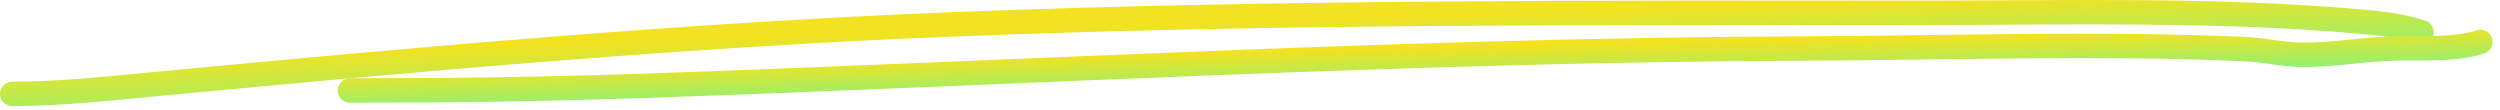 <svg width="205" height="9" viewBox="0 0 205 9" fill="none" xmlns="http://www.w3.org/2000/svg">
<path d="M1 7.698C4.902 7.698 8.807 7.267 12.685 6.9C34.484 4.838 56.251 2.865 78.141 1.996C104.562 0.947 131.017 1.051 157.454 1.051C169.739 1.051 182.174 0.699 194.429 1.848C195.832 1.98 197.237 2.203 198.565 2.646" stroke="url(#paint0_linear_168_1118)" stroke-width="2" stroke-linecap="round"/>
<path d="M28.688 7.421C36.738 7.421 44.781 7.314 52.826 7.037C84.468 5.947 116.036 4.097 147.709 3.979C159.768 3.934 171.949 3.493 184.005 4.023C185.625 4.094 187.304 4.496 188.909 4.496C191.538 4.496 194.116 3.993 196.738 3.964C198.801 3.941 201.42 4.087 203.386 3.432" stroke="url(#paint1_linear_168_1118)" stroke-width="2" stroke-linecap="round"/>
<defs>
<linearGradient id="paint0_linear_168_1118" x1="-0.619" y1="0.893" x2="-0.193" y2="14.175" gradientUnits="userSpaceOnUse">
<stop stop-color="#F2E221"/>
<stop offset="0.315" stop-color="#F2E221"/>
<stop offset="0.675" stop-color="#9BEF6B"/>
<stop offset="1" stop-color="#61F19B"/>
</linearGradient>
<linearGradient id="paint1_linear_168_1118" x1="27.257" y1="3.368" x2="27.427" y2="11.282" gradientUnits="userSpaceOnUse">
<stop stop-color="#F2E221"/>
<stop offset="0.315" stop-color="#F2E221"/>
<stop offset="0.675" stop-color="#9BEF6B"/>
<stop offset="1" stop-color="#61F19B"/>
</linearGradient>
</defs>
</svg>
